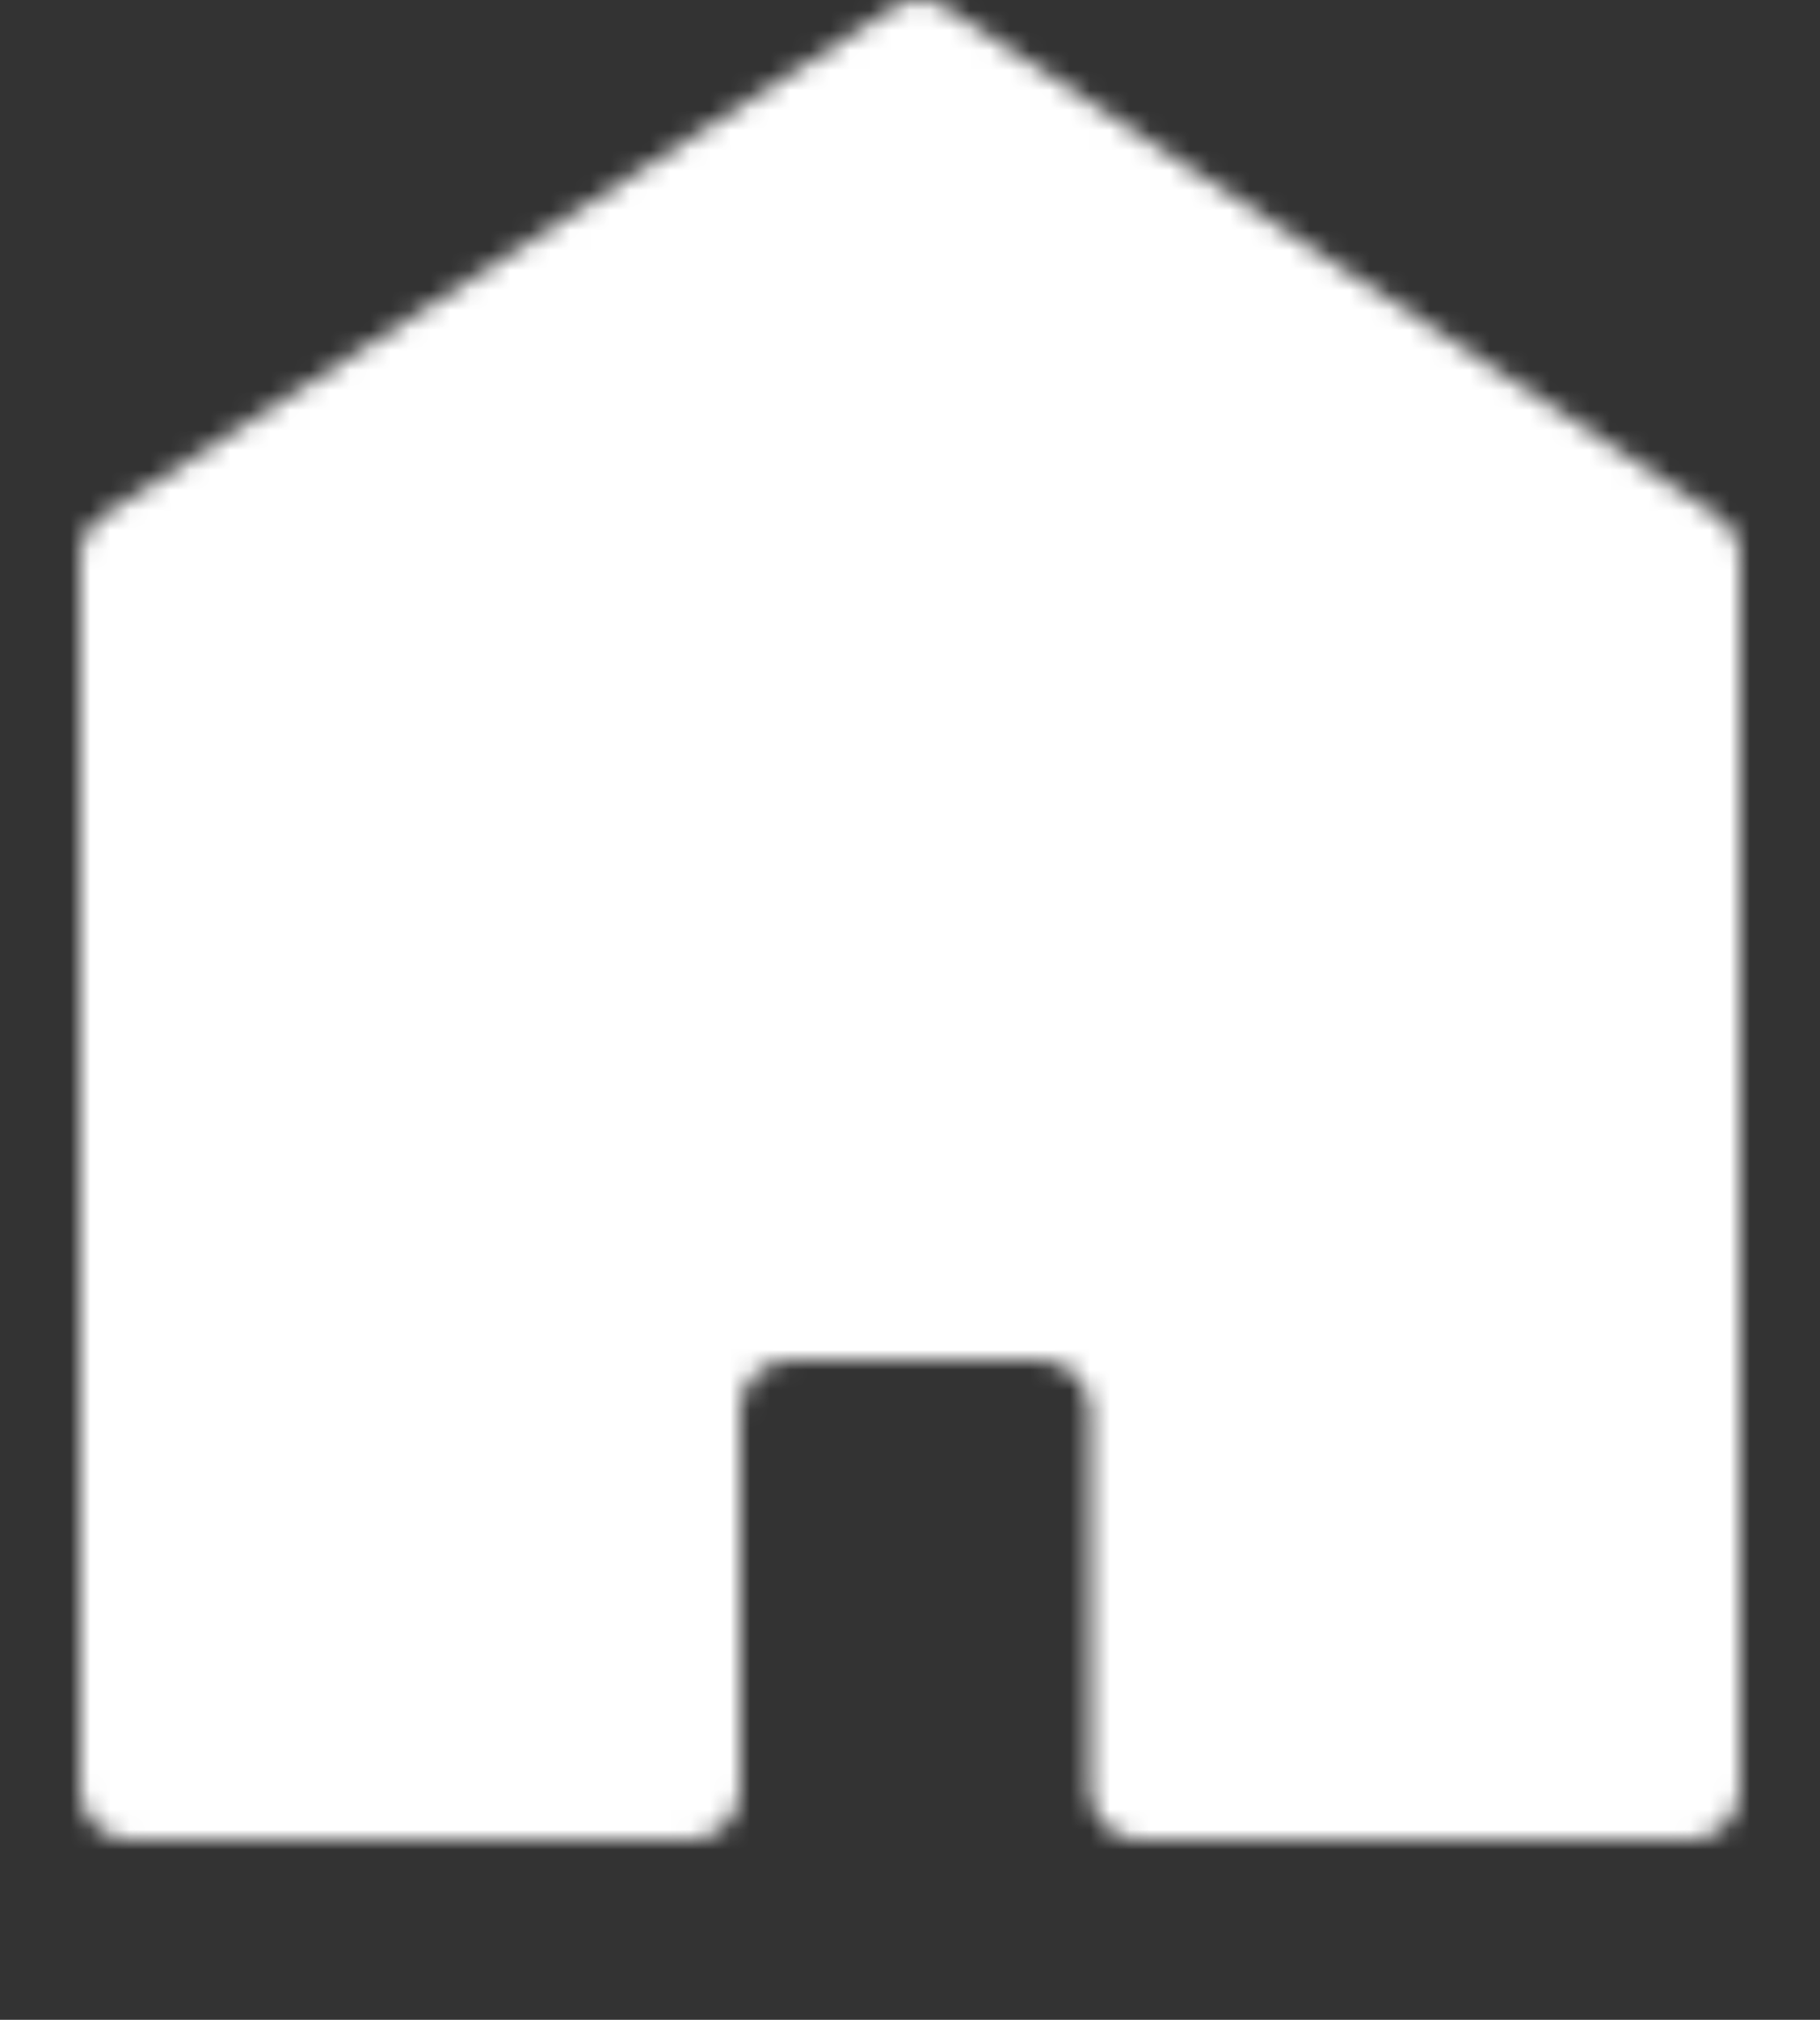 <svg width="91" height="101" viewBox="0 0 91 101" fill="none" xmlns="http://www.w3.org/2000/svg">
<rect x="0" y="0" width="91" height="101" fill="#333333" stroke="none"/>
<mask id="mask0_103_13" style="mask-type:alpha" maskUnits="userSpaceOnUse" x="4" y="0" width="83" height="93">
<path d="M85.875 25.777L47.358 0.412C46.533 -0.132 45.464 -0.138 44.632 0.397L5.148 25.779C4.433 26.239 4 27.032 4 27.882V89.517C4 90.898 5.119 92.017 6.5 92.017H34.5C35.881 92.017 37 90.898 37 89.517V70.517C37 69.137 38.119 68.017 39.5 68.017H52C53.381 68.017 54.5 69.137 54.5 70.517V89.517C54.5 90.898 55.619 92.017 57 92.017H84.5C85.881 92.017 87 90.898 87 89.517V27.864C87 27.024 86.577 26.239 85.875 25.777Z" fill="white"/>
</mask>
<g mask="url(#mask0_103_13)">
<rect x="-29" y="-7" width="149" height="113" fill="white"/>
</g>
</svg>
